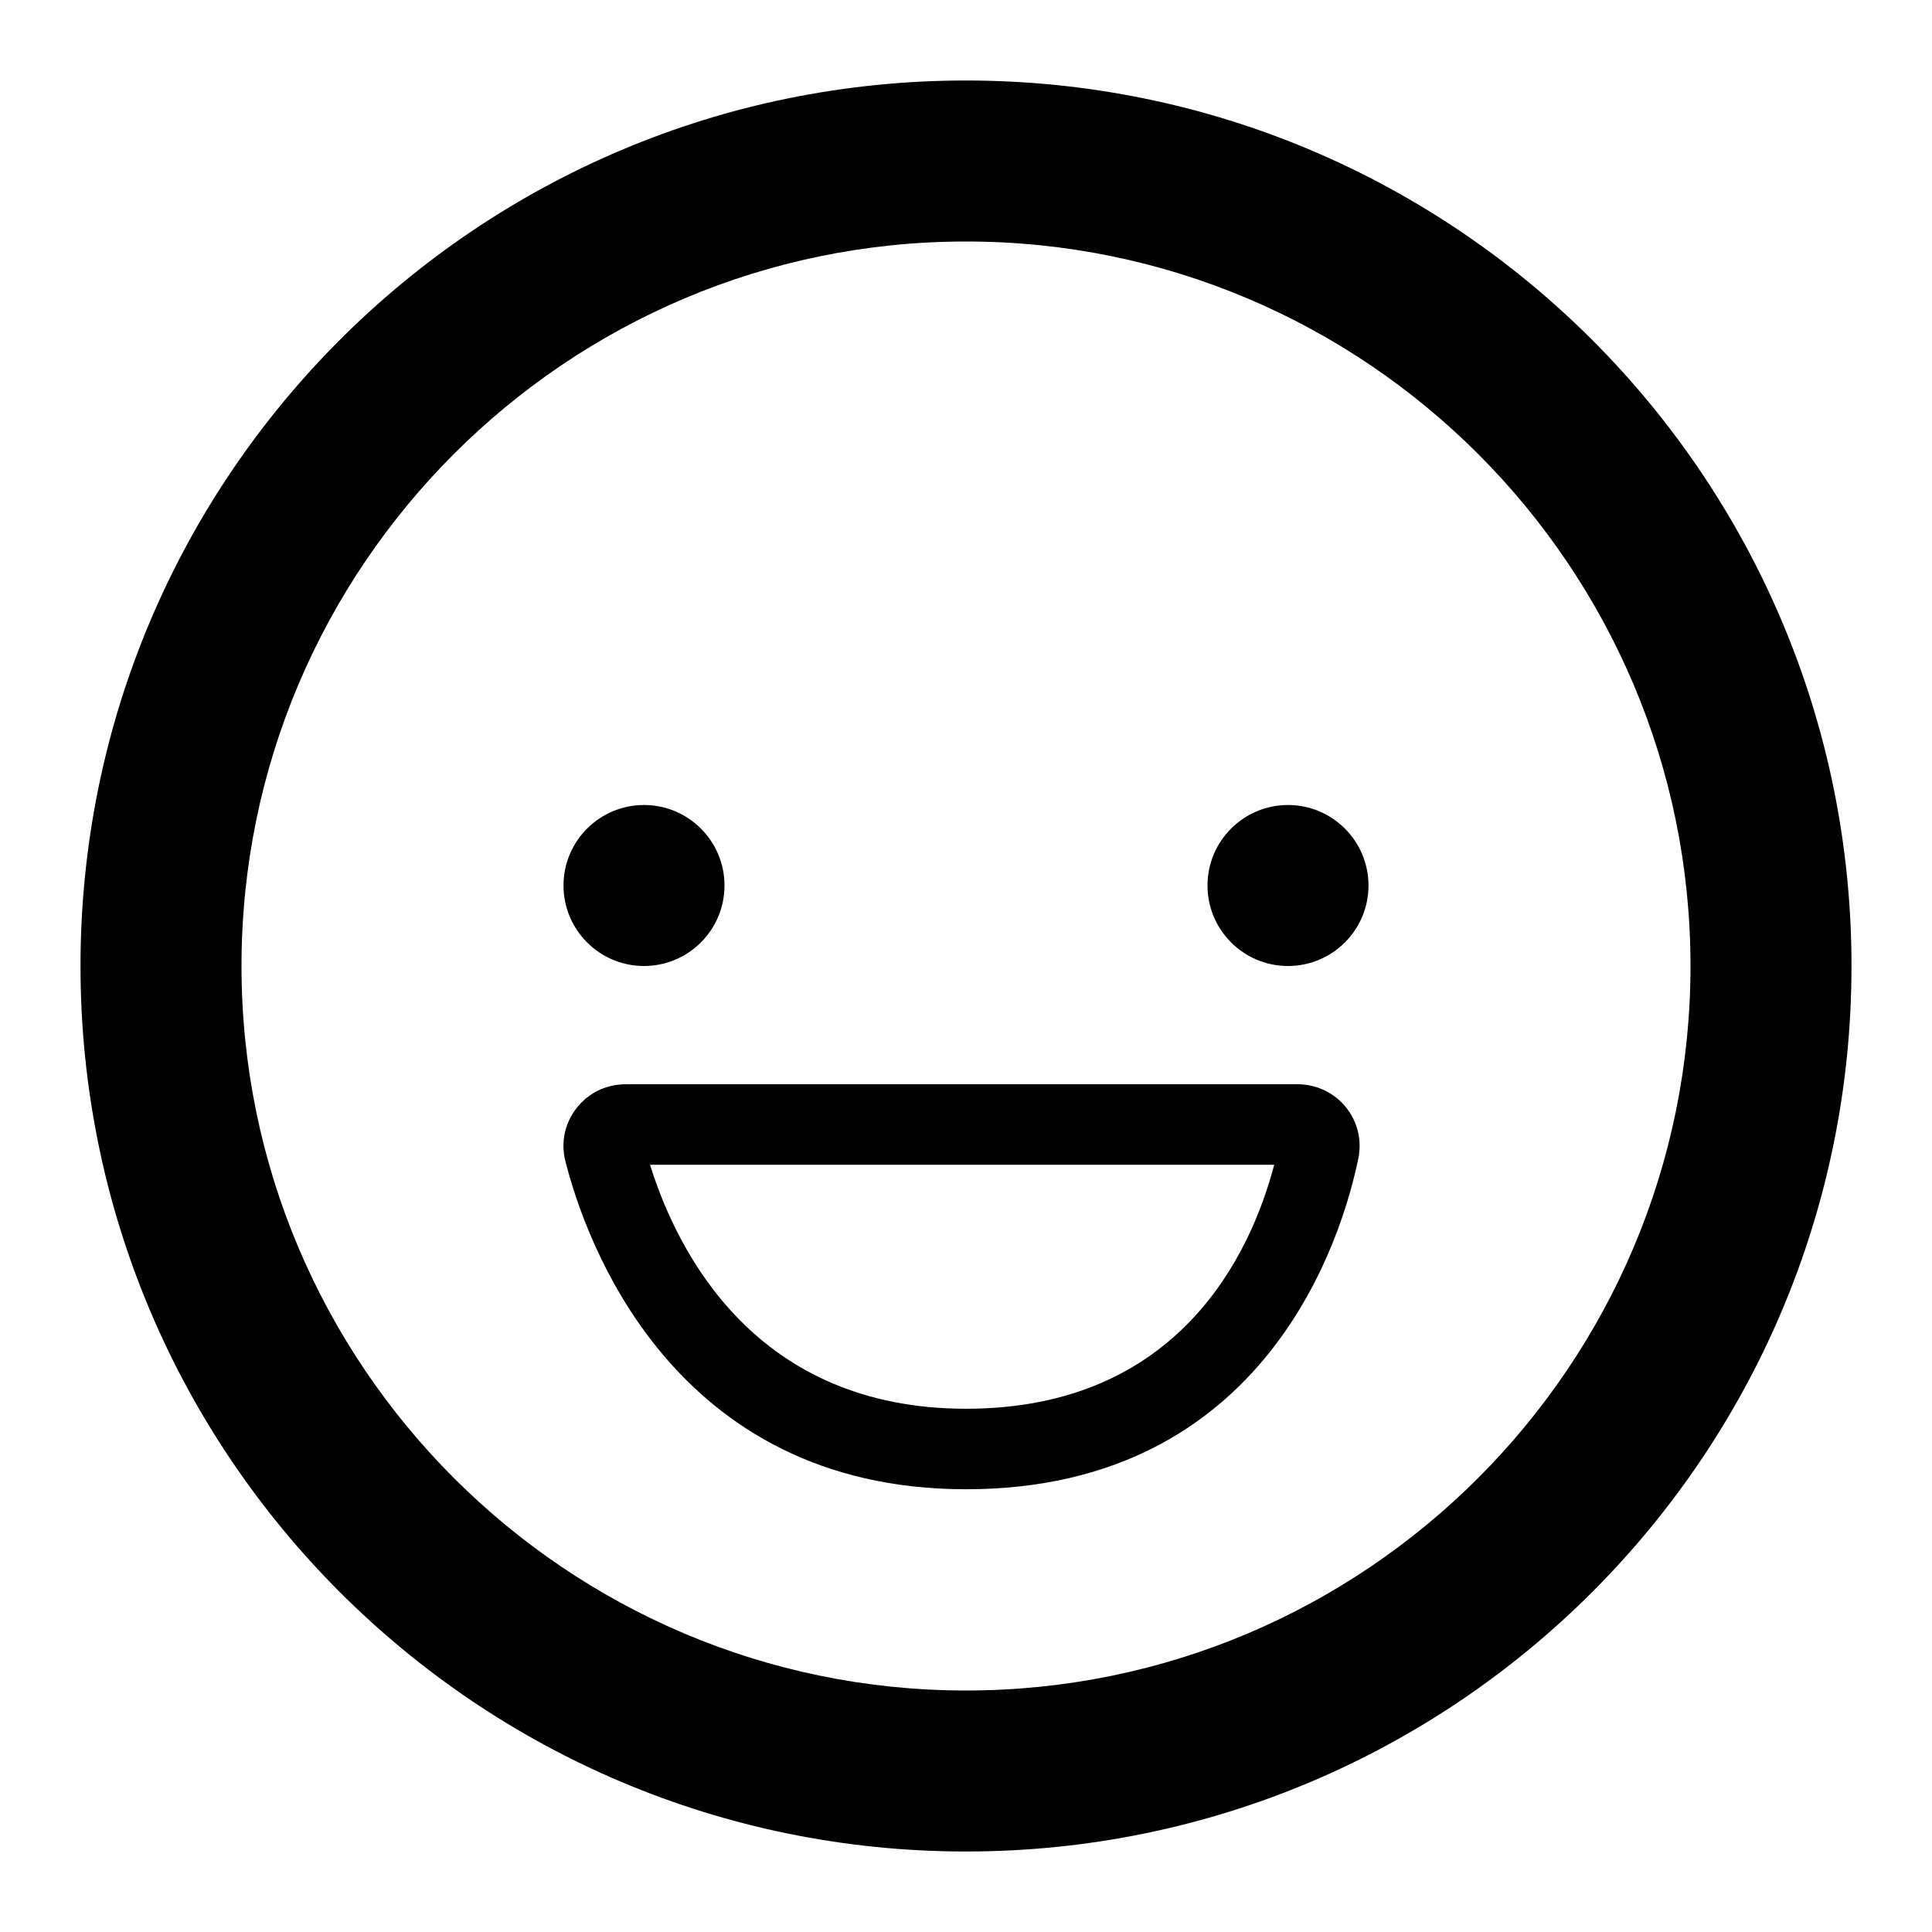 <?xml version="1.0" encoding="UTF-8"?>
<svg width="24px" height="24px" viewBox="0 0 24 24" version="1.1" xmlns="http://www.w3.org/2000/svg" xmlns:xlink="http://www.w3.org/1999/xlink">
    <!-- Generator: Sketch 45.1 (43504) - http://www.bohemiancoding.com/sketch -->
    <title>emo-1-happy</title>
    <desc>Created with Sketch.</desc>
    <defs></defs>
    <g id="Page-1" stroke="none" stroke-width="1" fill="none" fill-rule="evenodd">
        <g id="emo-1-happy" fill="#000000">
            <g id="Emo-Happy-1" transform="translate(1, 1)">
                <path d="M11,0 C4.925,0 0,4.925 0,11 C0,17.075 4.925,22 11,22 C17.075,22 22,17.075 22,11 C22,4.925 17.075,0 11,0 L11,0 Z M11,20 C6.037,20 2,15.963 2,11 C2,6.037 6.037,2 11,2 C15.963,2 20,6.037 20,11 C20,15.963 15.963,20 11,20 L11,20 Z" id="Fill-2"></path>
                <path d="M7,11 C7.552,11 8,10.552 8,10 C8,9.448 7.552,9 7,9 C6.448,9 6,9.448 6,10 C6,10.552 6.448,11 7,11" id="Fill-3"></path>
                <path d="M15,9 C14.448,9 14,9.448 14,10 C14,10.552 14.448,11 15,11 C15.552,11 16,10.552 16,10 C16,9.448 15.552,9 15,9" id="Fill-4"></path>
                <path d="M15.118,12.469 L6.772,12.469 C6.531,12.469 6.308,12.577 6.161,12.767 C6.015,12.954 5.965,13.193 6.023,13.423 C6.265,14.38 7.337,17.5 11,17.5 C14.74,17.5 15.676,14.354 15.874,13.39 C15.92,13.164 15.864,12.932 15.718,12.753 C15.571,12.572 15.352,12.469 15.118,12.469 L15.118,12.469 Z M11,16.5 C8.391,16.5 7.417,14.566 7.075,13.469 L14.829,13.469 C14.541,14.562 13.655,16.5 11,16.5 L11,16.5 Z" id="Fill-5"></path>
            </g>
        </g>
    </g>
</svg>